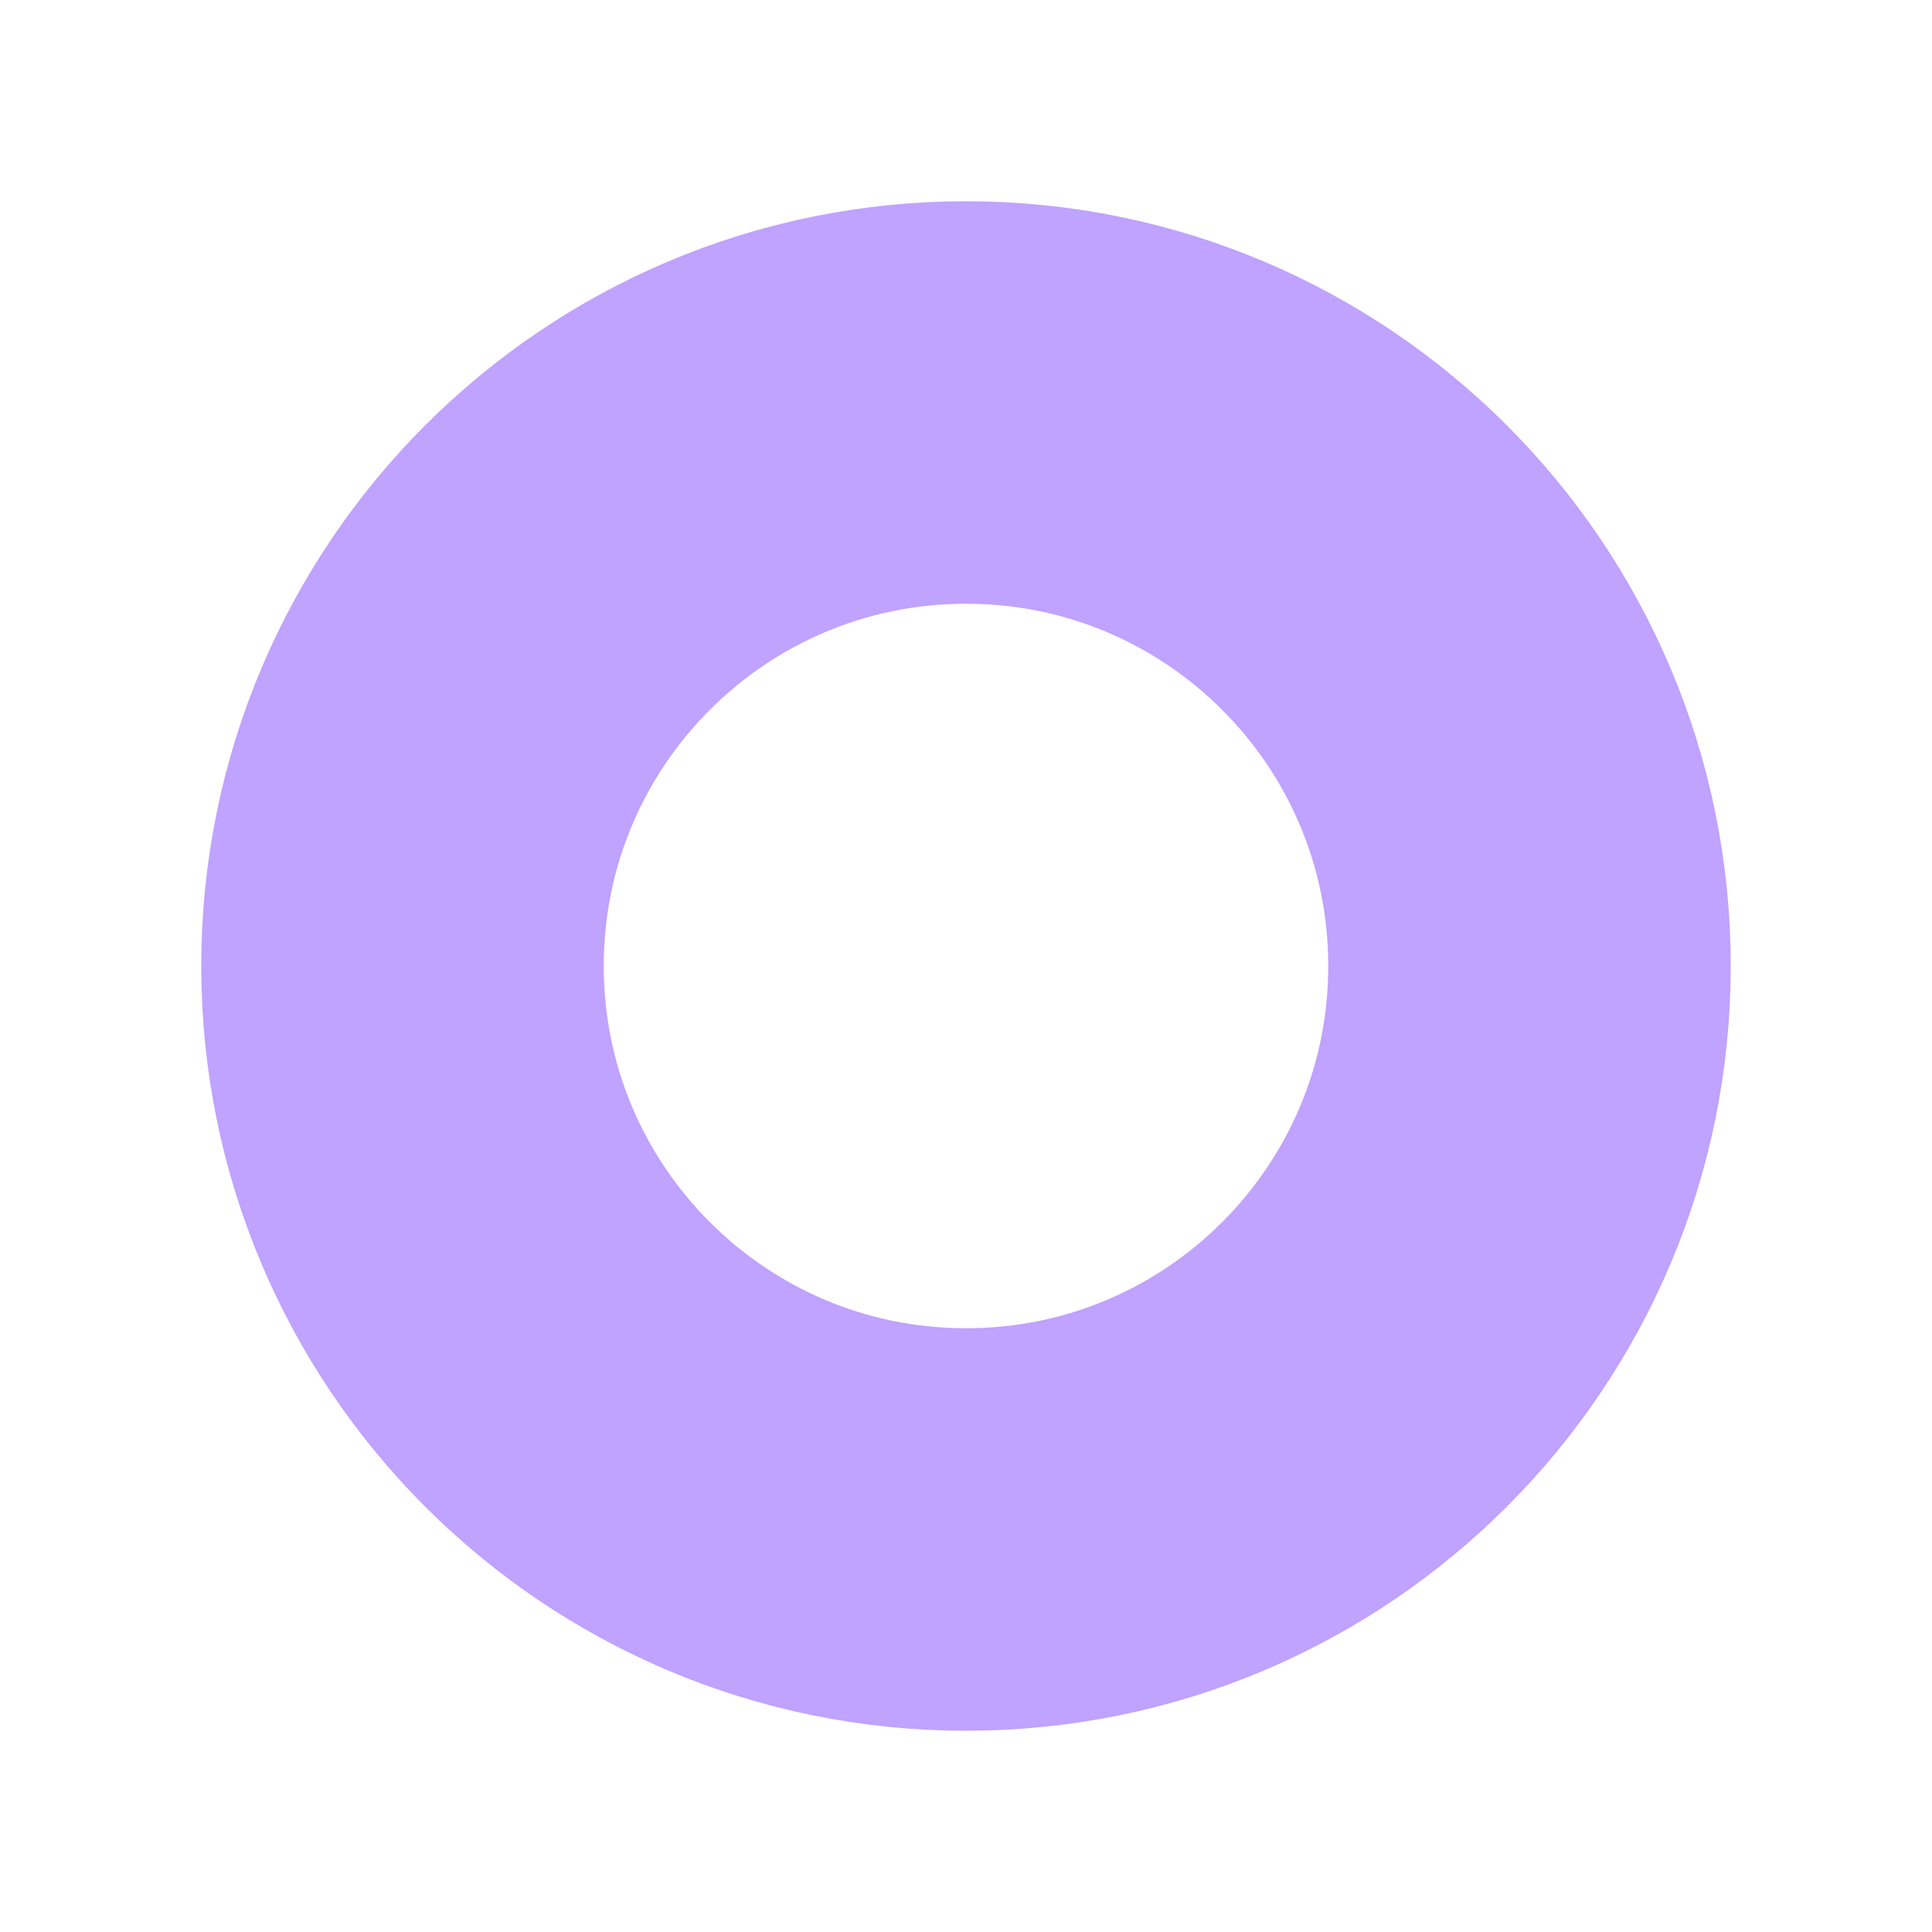 <svg xmlns="http://www.w3.org/2000/svg" width="24" height="24" fill="none" viewBox="0 0 24 24"><g opacity=".5"><path stroke="#8146FF" stroke-width="5" d="M19 12C19 8.134 15.866 5 12 5C8.134 5 5 8.134 5 12C5 15.866 8.134 19 12 19C15.866 19 19 15.866 19 12Z"/></g></svg>